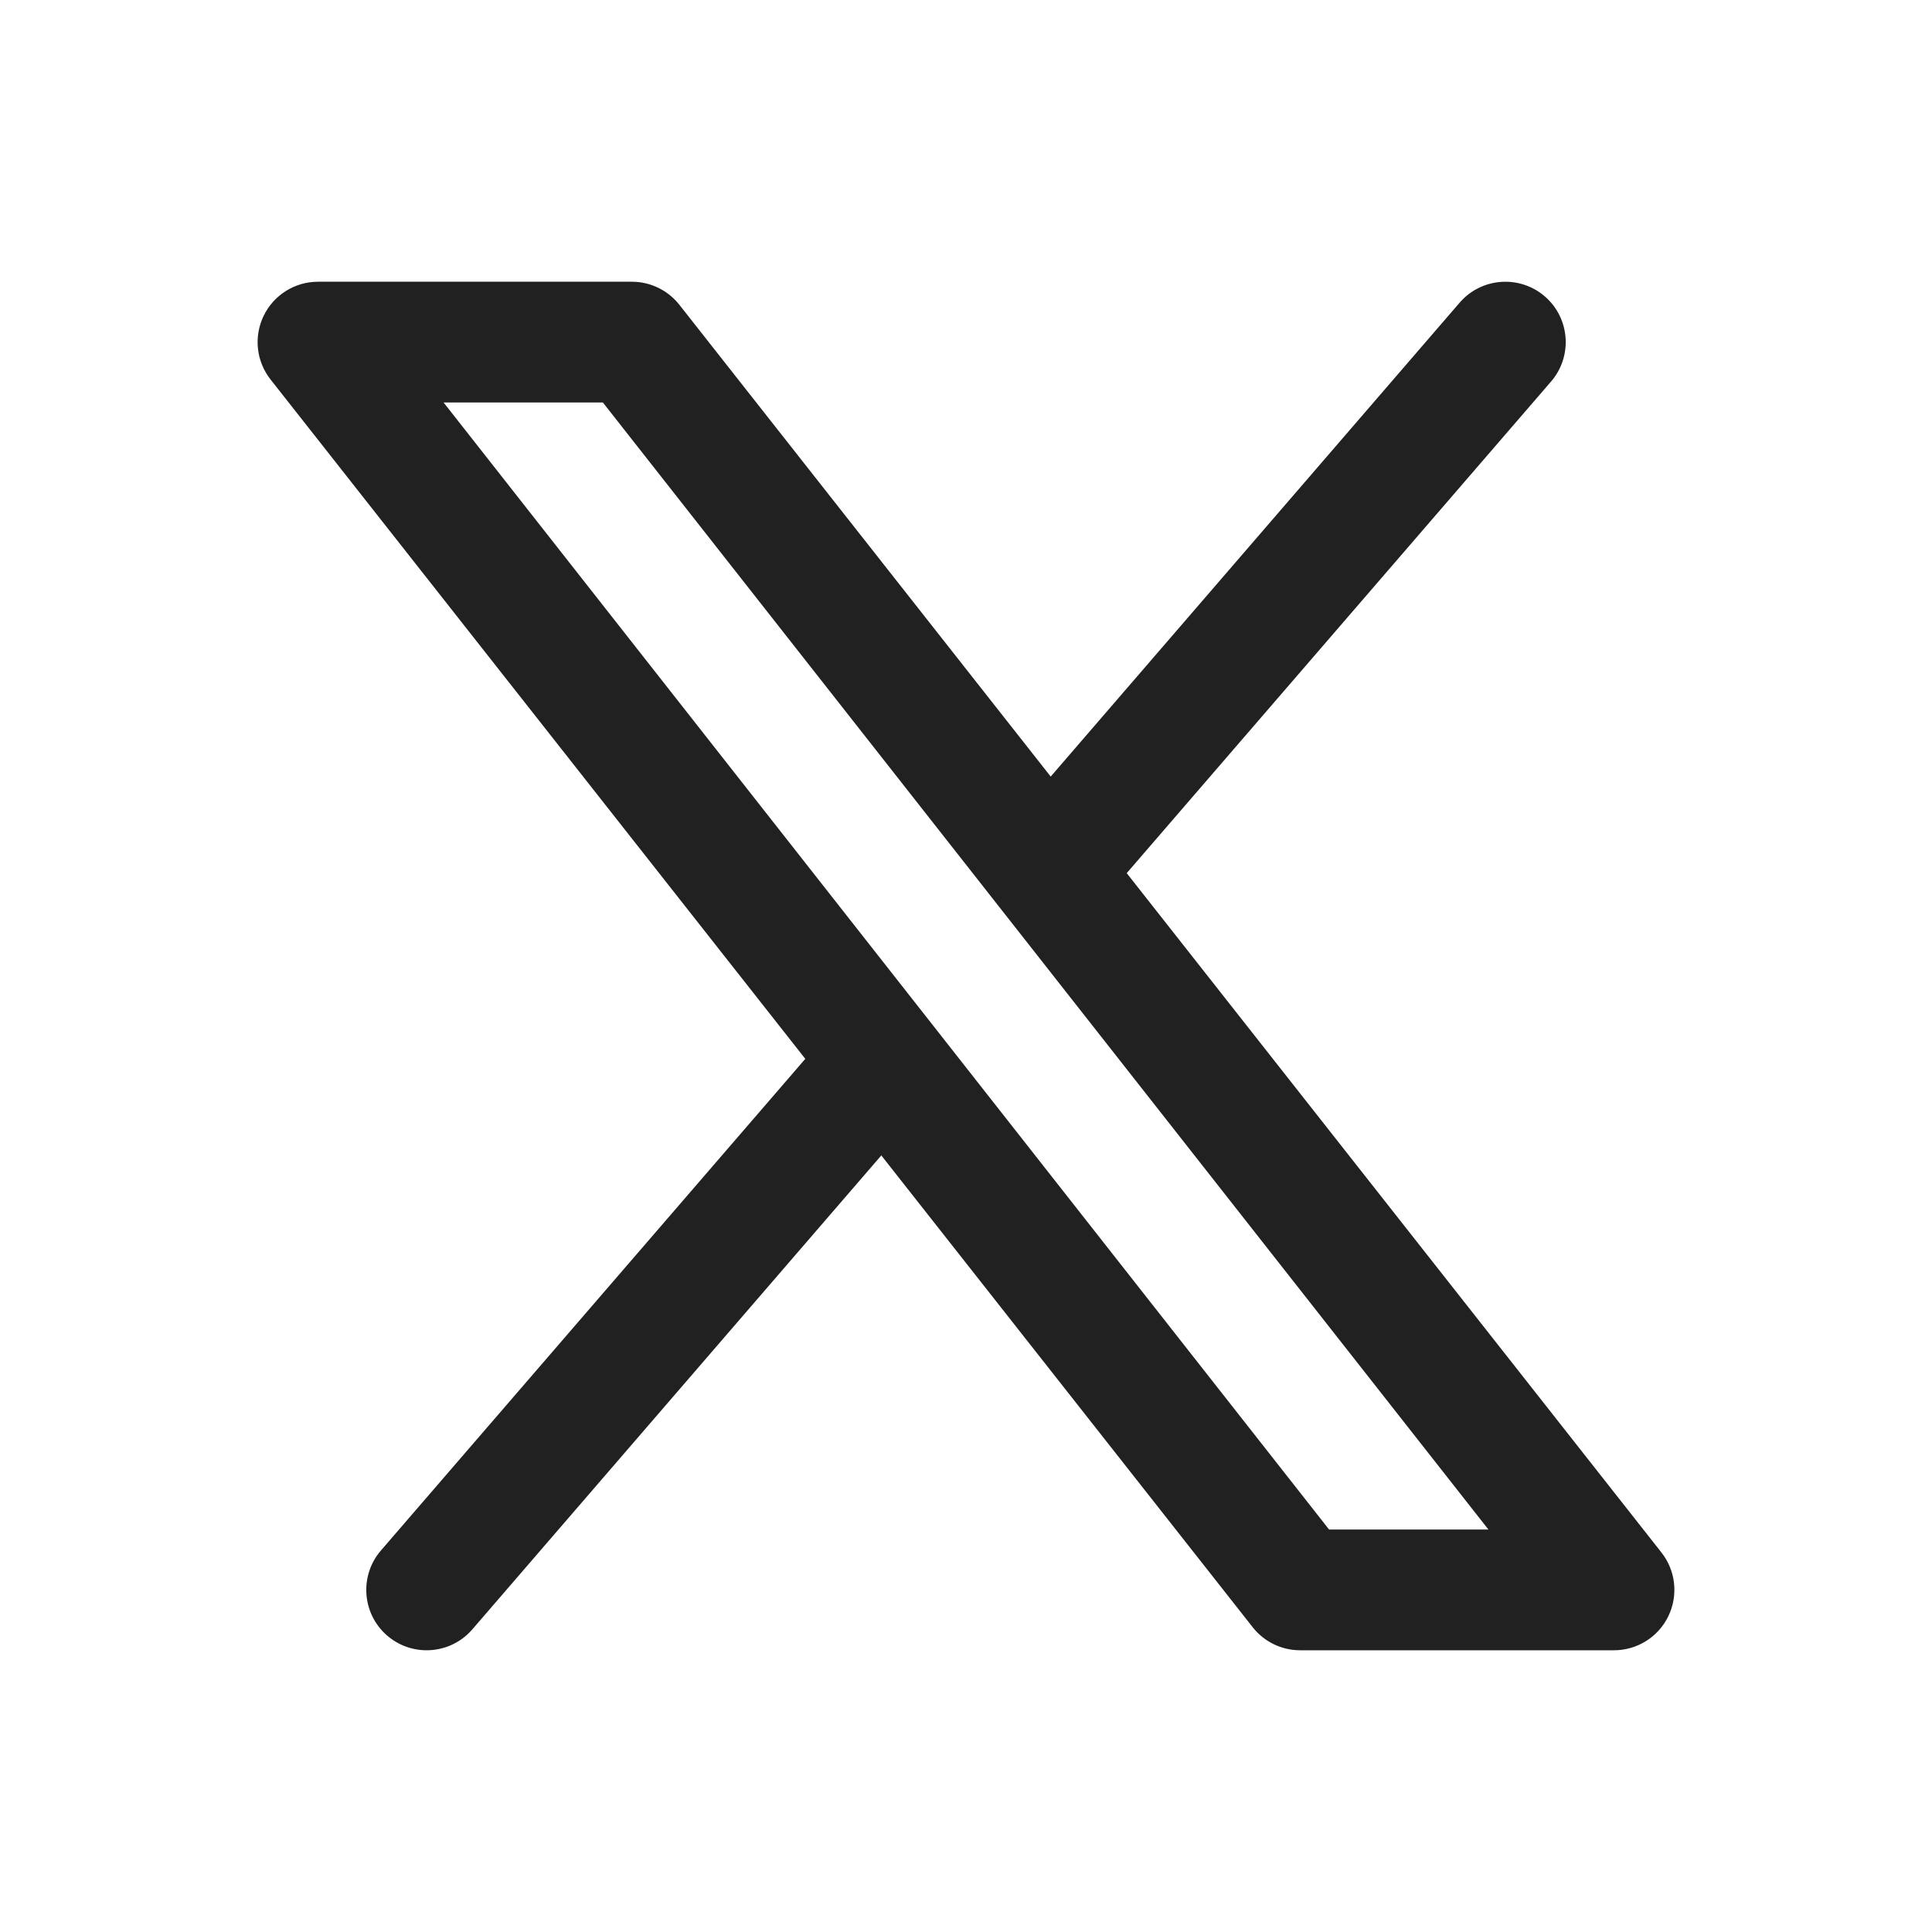<svg width="40" height="40" viewBox="0 0 40 40" fill="none" xmlns="http://www.w3.org/2000/svg">
<path d="M19.098 22.935L9.775 33.739C9.528 34.022 9.181 34.167 8.833 34.167C8.541 34.167 8.248 34.065 8.011 33.859C7.491 33.405 7.438 32.615 7.892 32.095L17.511 20.951L19.098 22.935ZM22.489 19.049L32.108 7.905C32.562 7.385 32.509 6.596 31.989 6.141C31.469 5.688 30.679 5.741 30.225 6.261L20.902 17.065L22.489 19.049Z" fill="#212121"/>
<path d="M33.417 34.167H26.917C26.537 34.167 26.178 33.994 25.941 33.697L5.607 7.864C5.307 7.489 5.249 6.975 5.457 6.542C5.665 6.109 6.103 5.833 6.583 5.833H13.083C13.463 5.833 13.822 6.006 14.059 6.302L34.393 32.136C34.693 32.511 34.751 33.025 34.543 33.458C34.335 33.891 33.897 34.167 33.417 34.167ZM27.517 31.667H30.816L12.482 8.333H9.184L27.517 31.667Z" fill="#212121"/>
</svg>
